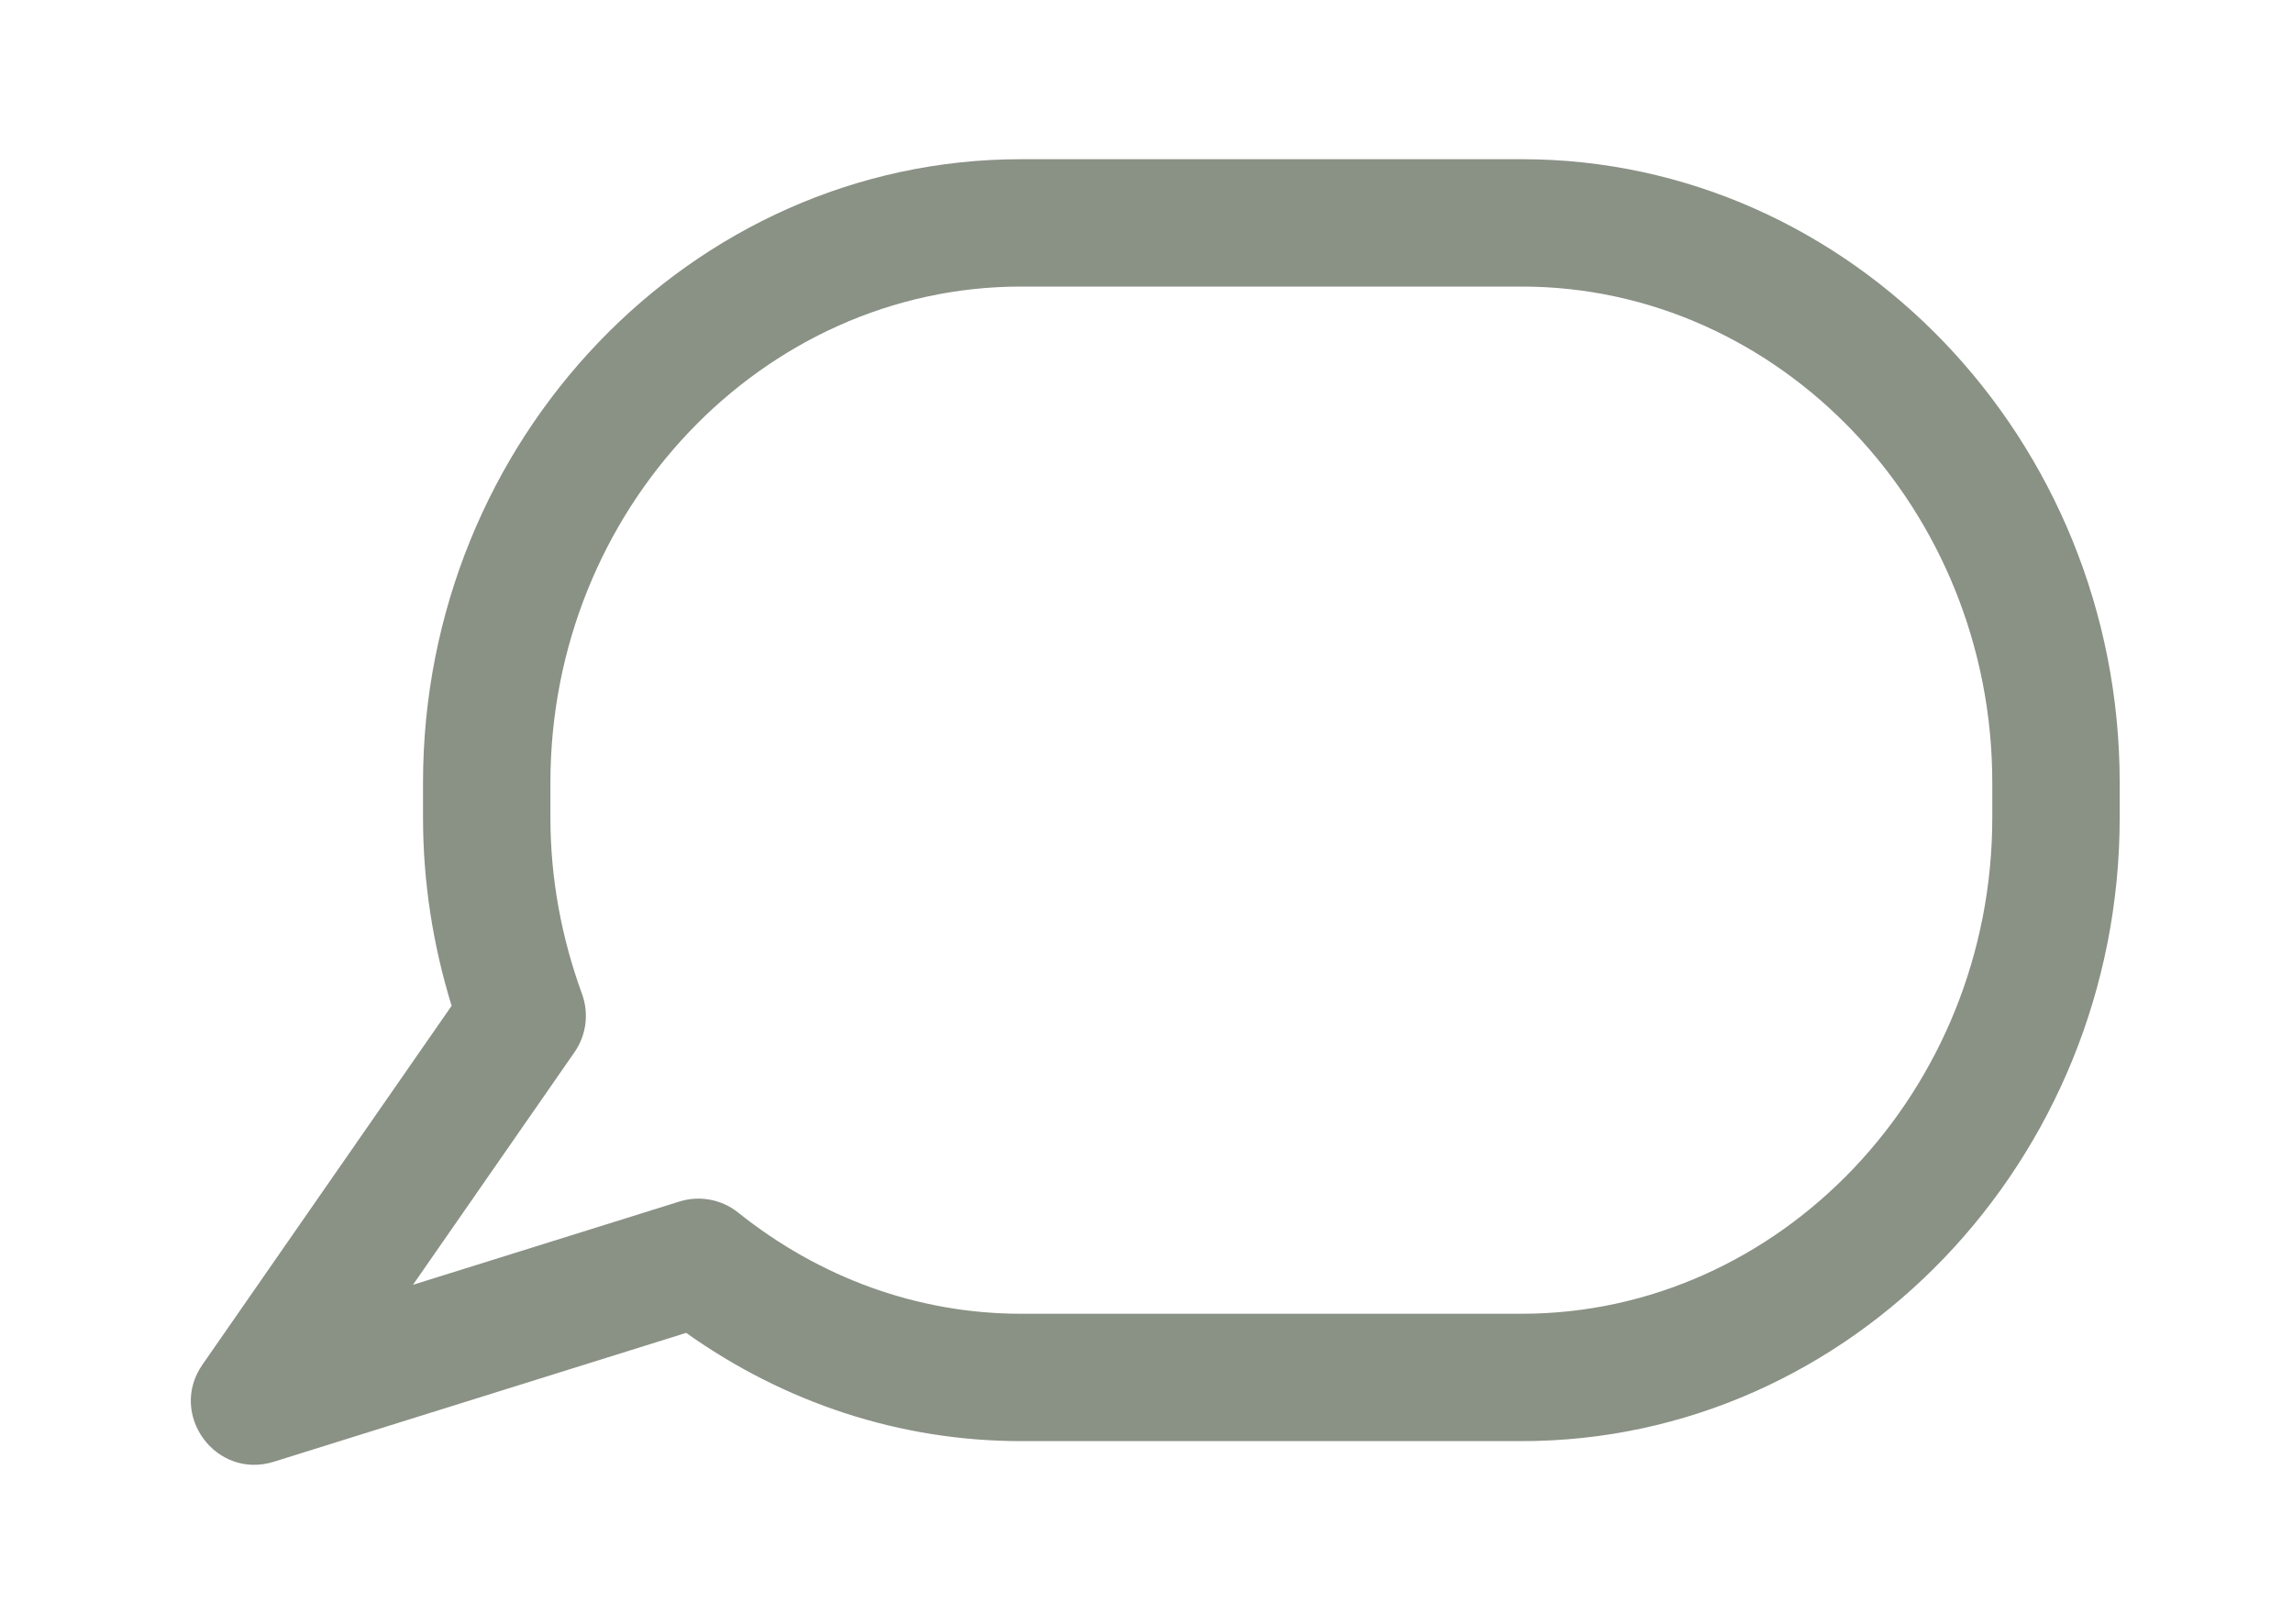 <?xml version="1.0" encoding="UTF-8"?>
<svg width="72px" height="51px" viewBox="0 0 72 51" version="1.1" xmlns="http://www.w3.org/2000/svg" xmlns:xlink="http://www.w3.org/1999/xlink">
    <!-- Generator: Sketch 57 (83077) - https://sketch.com -->
    <title>profile_icon_introduce</title>
    <desc>Created with Sketch.</desc>
    <g id="Page-1" stroke="none" stroke-width="1" fill="none" fill-rule="evenodd">
        <g id="マイページ-編集" transform="translate(-48, -1617)" fill="#8A9185">
            <g id="つぶやき" transform="translate(0, 1609)">
                <g id="title" transform="translate(48, 0)">
                    <g id="icon/title/tweet" transform="translate(0, 8)">
                        <path d="M6.357,42.859 C5.271,44.424 6.779,46.477 8.597,45.909 L21.546,41.861 C24.63,44.056 28.263,45.261 32.058,45.261 L47.784,45.261 C58.136,45.261 66.558,36.433 66.558,25.68 L66.558,24.581 C66.558,13.827 58.136,5 47.784,5 L32.058,5 C21.706,5 13.283,13.827 13.283,24.581 L13.283,25.68 C13.283,27.692 13.591,29.675 14.181,31.589 L6.357,42.859 Z M12.967,40.352 L18.04,33.045 C18.41,32.511 18.498,31.83 18.276,31.219 C17.623,29.431 17.283,27.57 17.283,25.68 L17.283,24.581 C17.283,15.995 23.958,9 32.058,9 L47.784,9 C55.884,9 62.558,15.995 62.558,24.581 L62.558,25.68 C62.558,34.265 55.884,41.261 47.784,41.261 L32.058,41.261 C28.828,41.261 25.743,40.135 23.179,38.084 C22.659,37.668 21.967,37.538 21.332,37.737 L12.967,40.352 Z" id="Stroke-15"></path>
                    </g>
                </g>
            </g>
        </g>
    </g>
</svg>